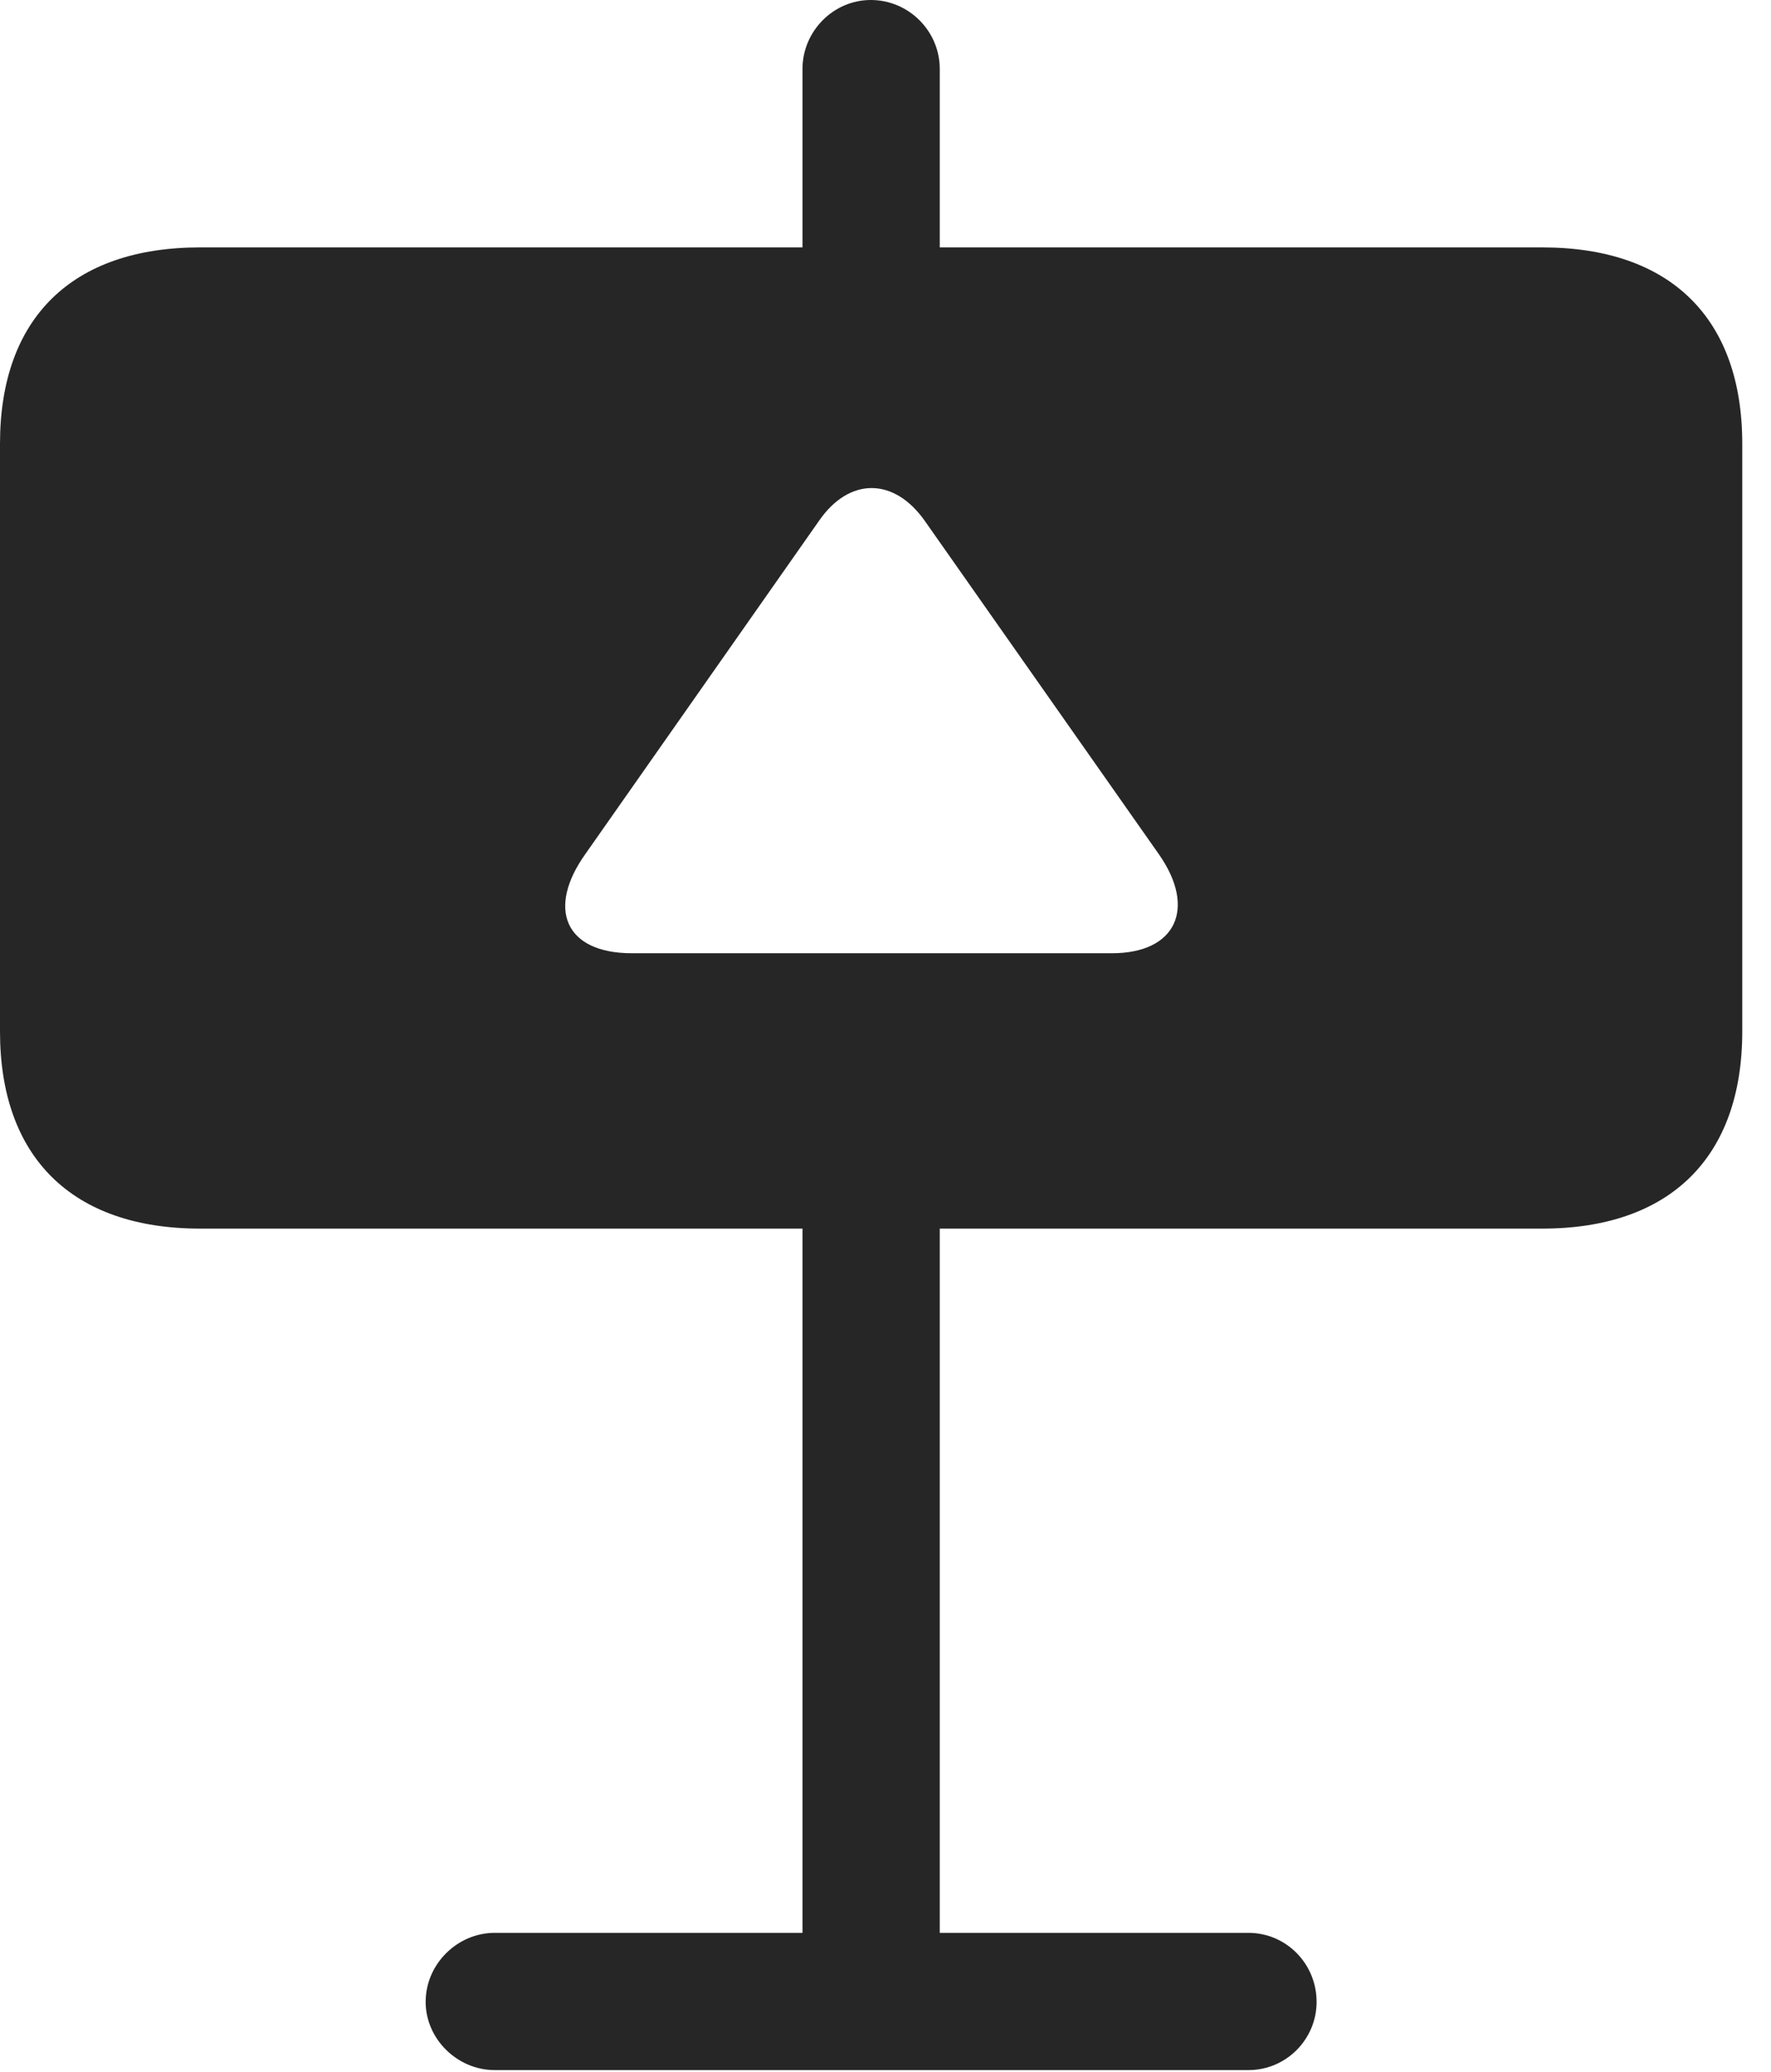 <?xml version="1.0" encoding="UTF-8"?>
<!--Generator: Apple Native CoreSVG 326-->
<!DOCTYPE svg
PUBLIC "-//W3C//DTD SVG 1.1//EN"
       "http://www.w3.org/Graphics/SVG/1.1/DTD/svg11.dtd">
<svg version="1.1" xmlns="http://www.w3.org/2000/svg" xmlns:xlink="http://www.w3.org/1999/xlink" viewBox="0 0 22.305 26.084">
 <g>
  <rect height="26.084" opacity="0" width="22.305" x="0" y="0"/>
  <path d="M11.836 0.869L11.836 3.115L19.424 3.115C21.035 3.115 21.943 4.004 21.943 5.586L21.943 12.988C21.943 14.57 21.035 15.469 19.424 15.469L11.836 15.469L11.836 24.336L15.723 24.336C16.201 24.336 16.582 24.727 16.582 25.205C16.582 25.674 16.201 26.064 15.723 26.064L6.23 26.064C5.762 26.064 5.361 25.674 5.361 25.205C5.361 24.727 5.762 24.336 6.23 24.336L10.107 24.336L10.107 15.469L2.52 15.469C0.908 15.469 0 14.57 0 12.988L0 5.586C0 4.004 0.908 3.115 2.52 3.115L10.107 3.115L10.107 0.869C10.107 0.391 10.498 0 10.967 0C11.445 0 11.836 0.391 11.836 0.869ZM10.312 6.562L7.373 10.752C6.885 11.435 7.109 12.002 7.959 12.002L14.004 12.002C14.815 12.002 15.068 11.435 14.6 10.762L11.65 6.562C11.26 6.006 10.693 6.006 10.312 6.562Z" fill="black" fill-opacity="0.85"/>
 </g>
</svg>
